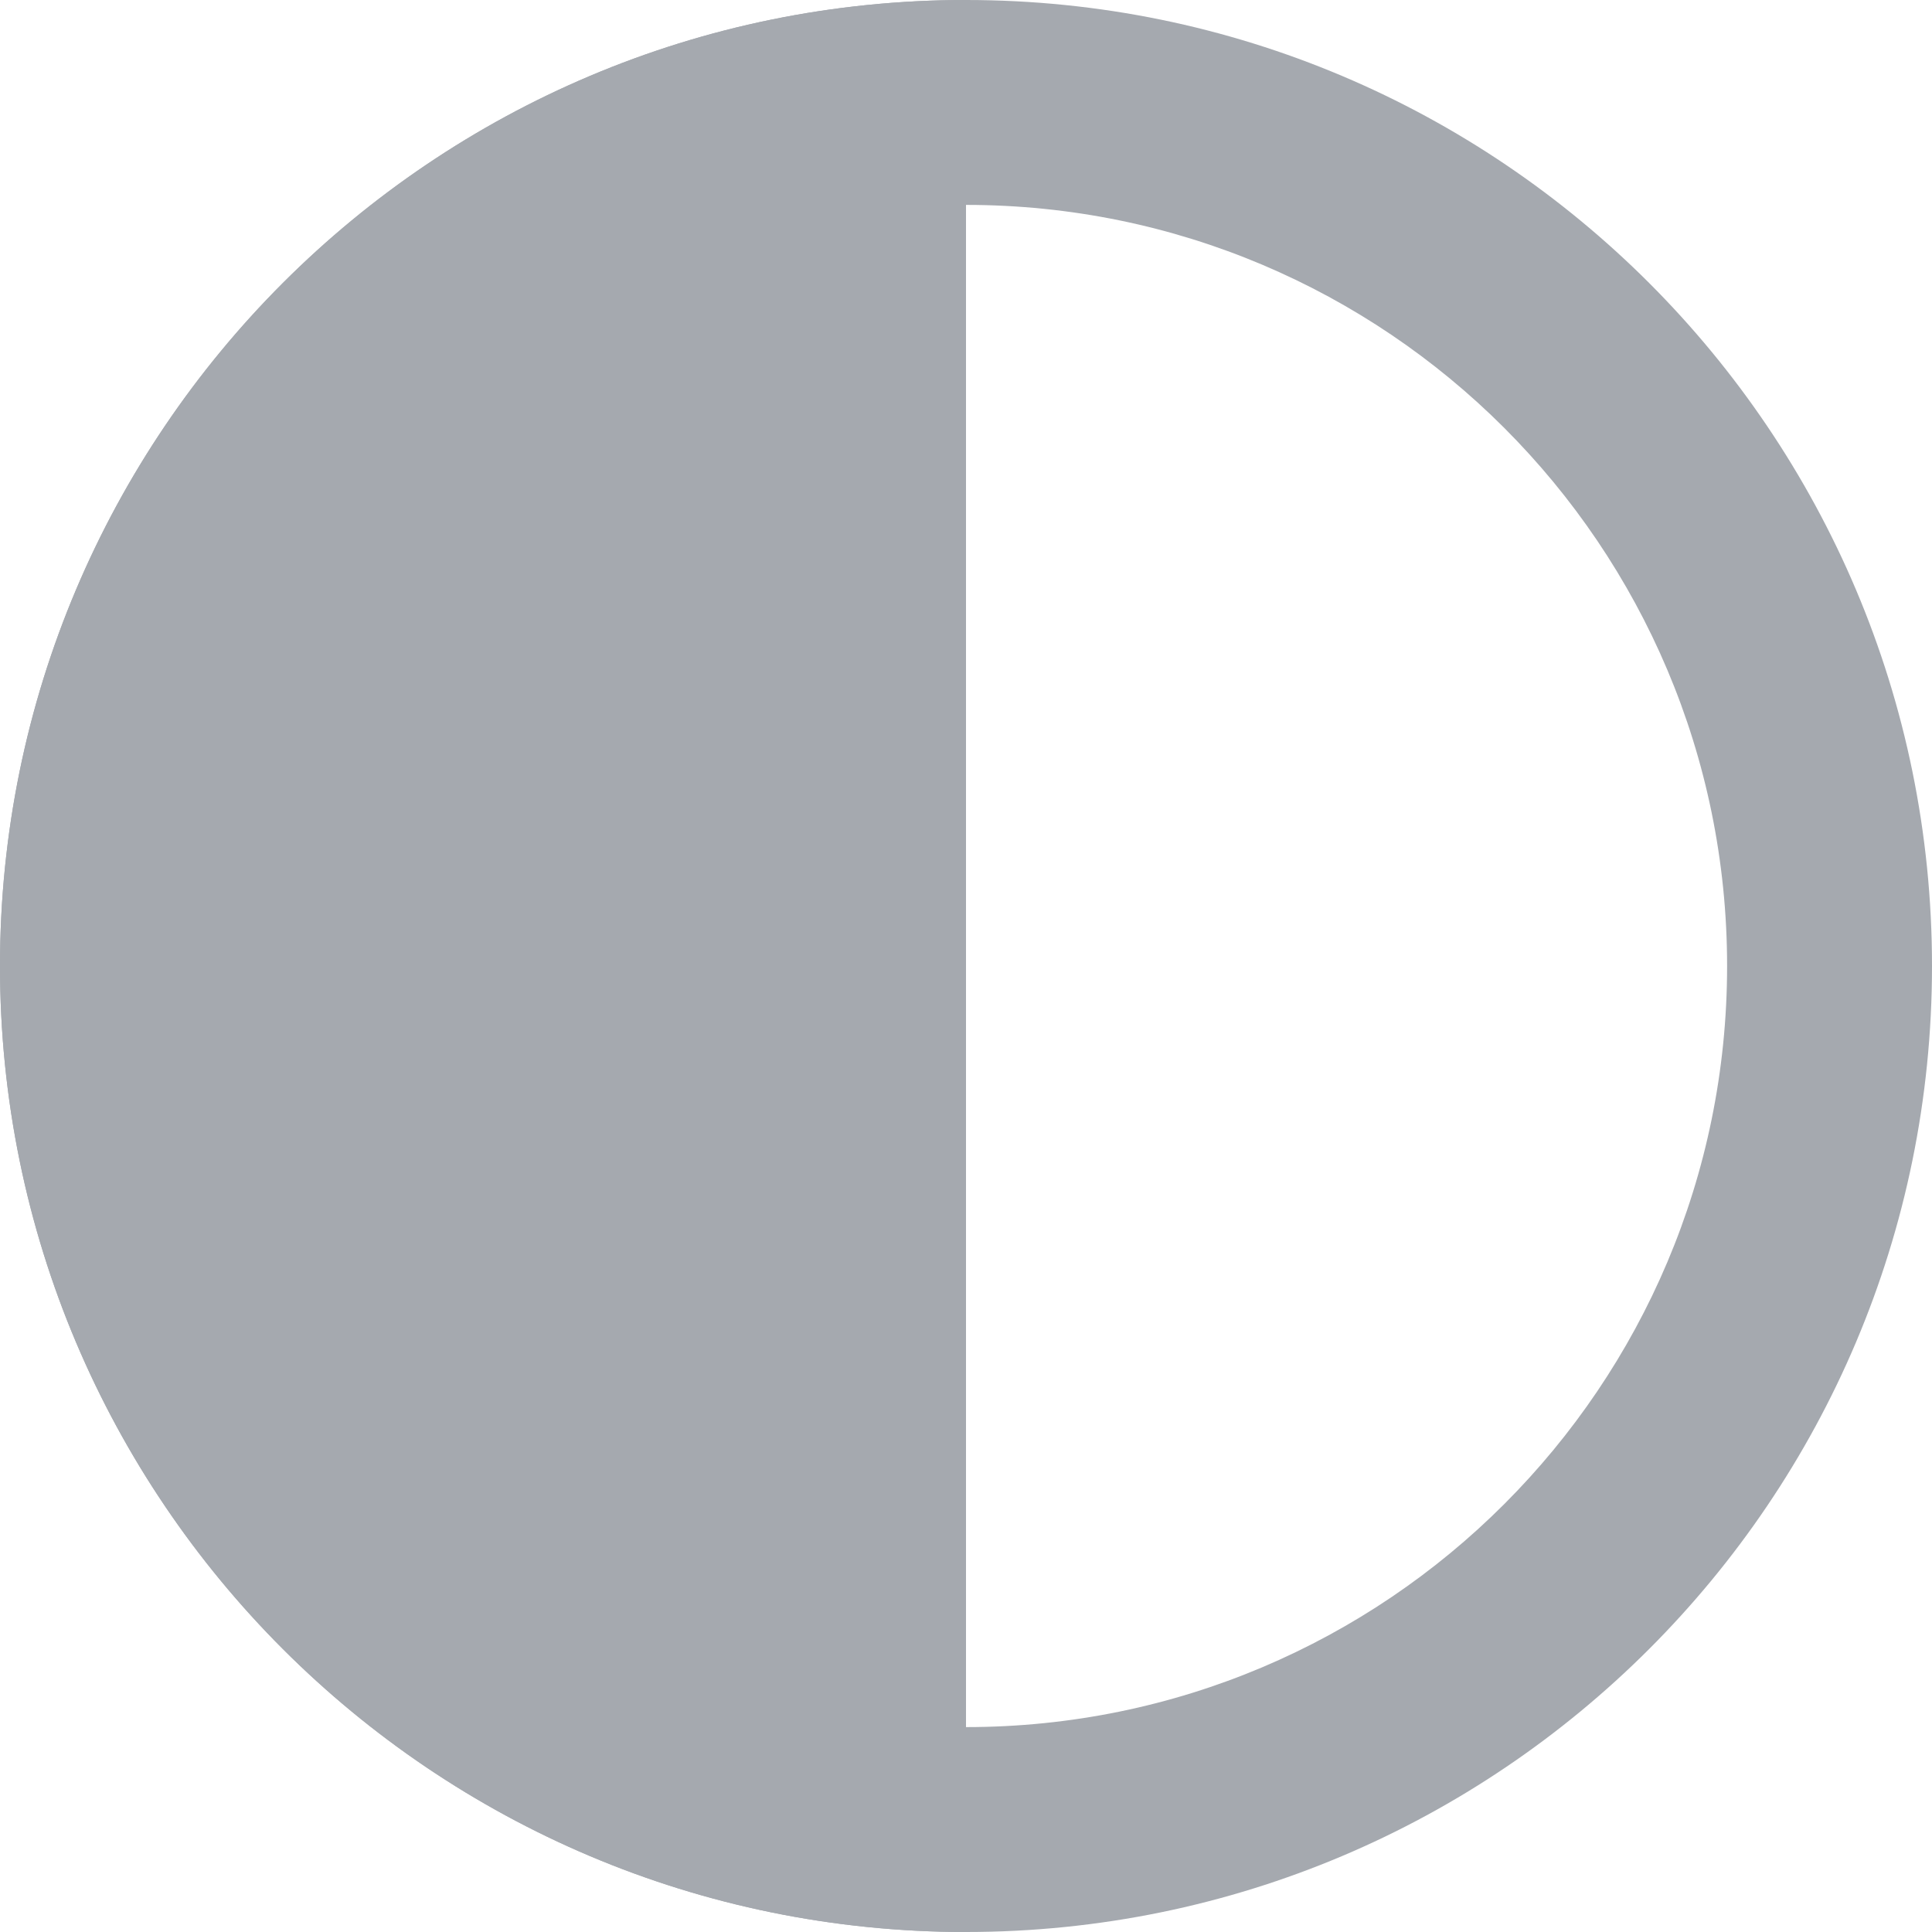 <svg width="18" height="18" viewBox="0 0 18 18" fill="none" xmlns="http://www.w3.org/2000/svg">
<path fill-rule="evenodd" clip-rule="evenodd" d="M9 16.091C12.916 16.091 16.091 12.916 16.091 9C16.091 5.084 12.916 1.909 9 1.909C5.084 1.909 1.909 5.084 1.909 9C1.909 12.916 5.084 16.091 9 16.091ZM9 18C13.971 18 18 13.971 18 9C18 4.029 13.971 0 9 0C4.029 0 0 4.029 0 9C0 13.971 4.029 18 9 18Z" fill="#A5A9AF"/>
<path fill-rule="evenodd" clip-rule="evenodd" d="M9 18V0C4.029 0 0 4.029 0 9C0 13.971 4.029 18 9 18Z" fill="#A5A9AF"/>
</svg>
